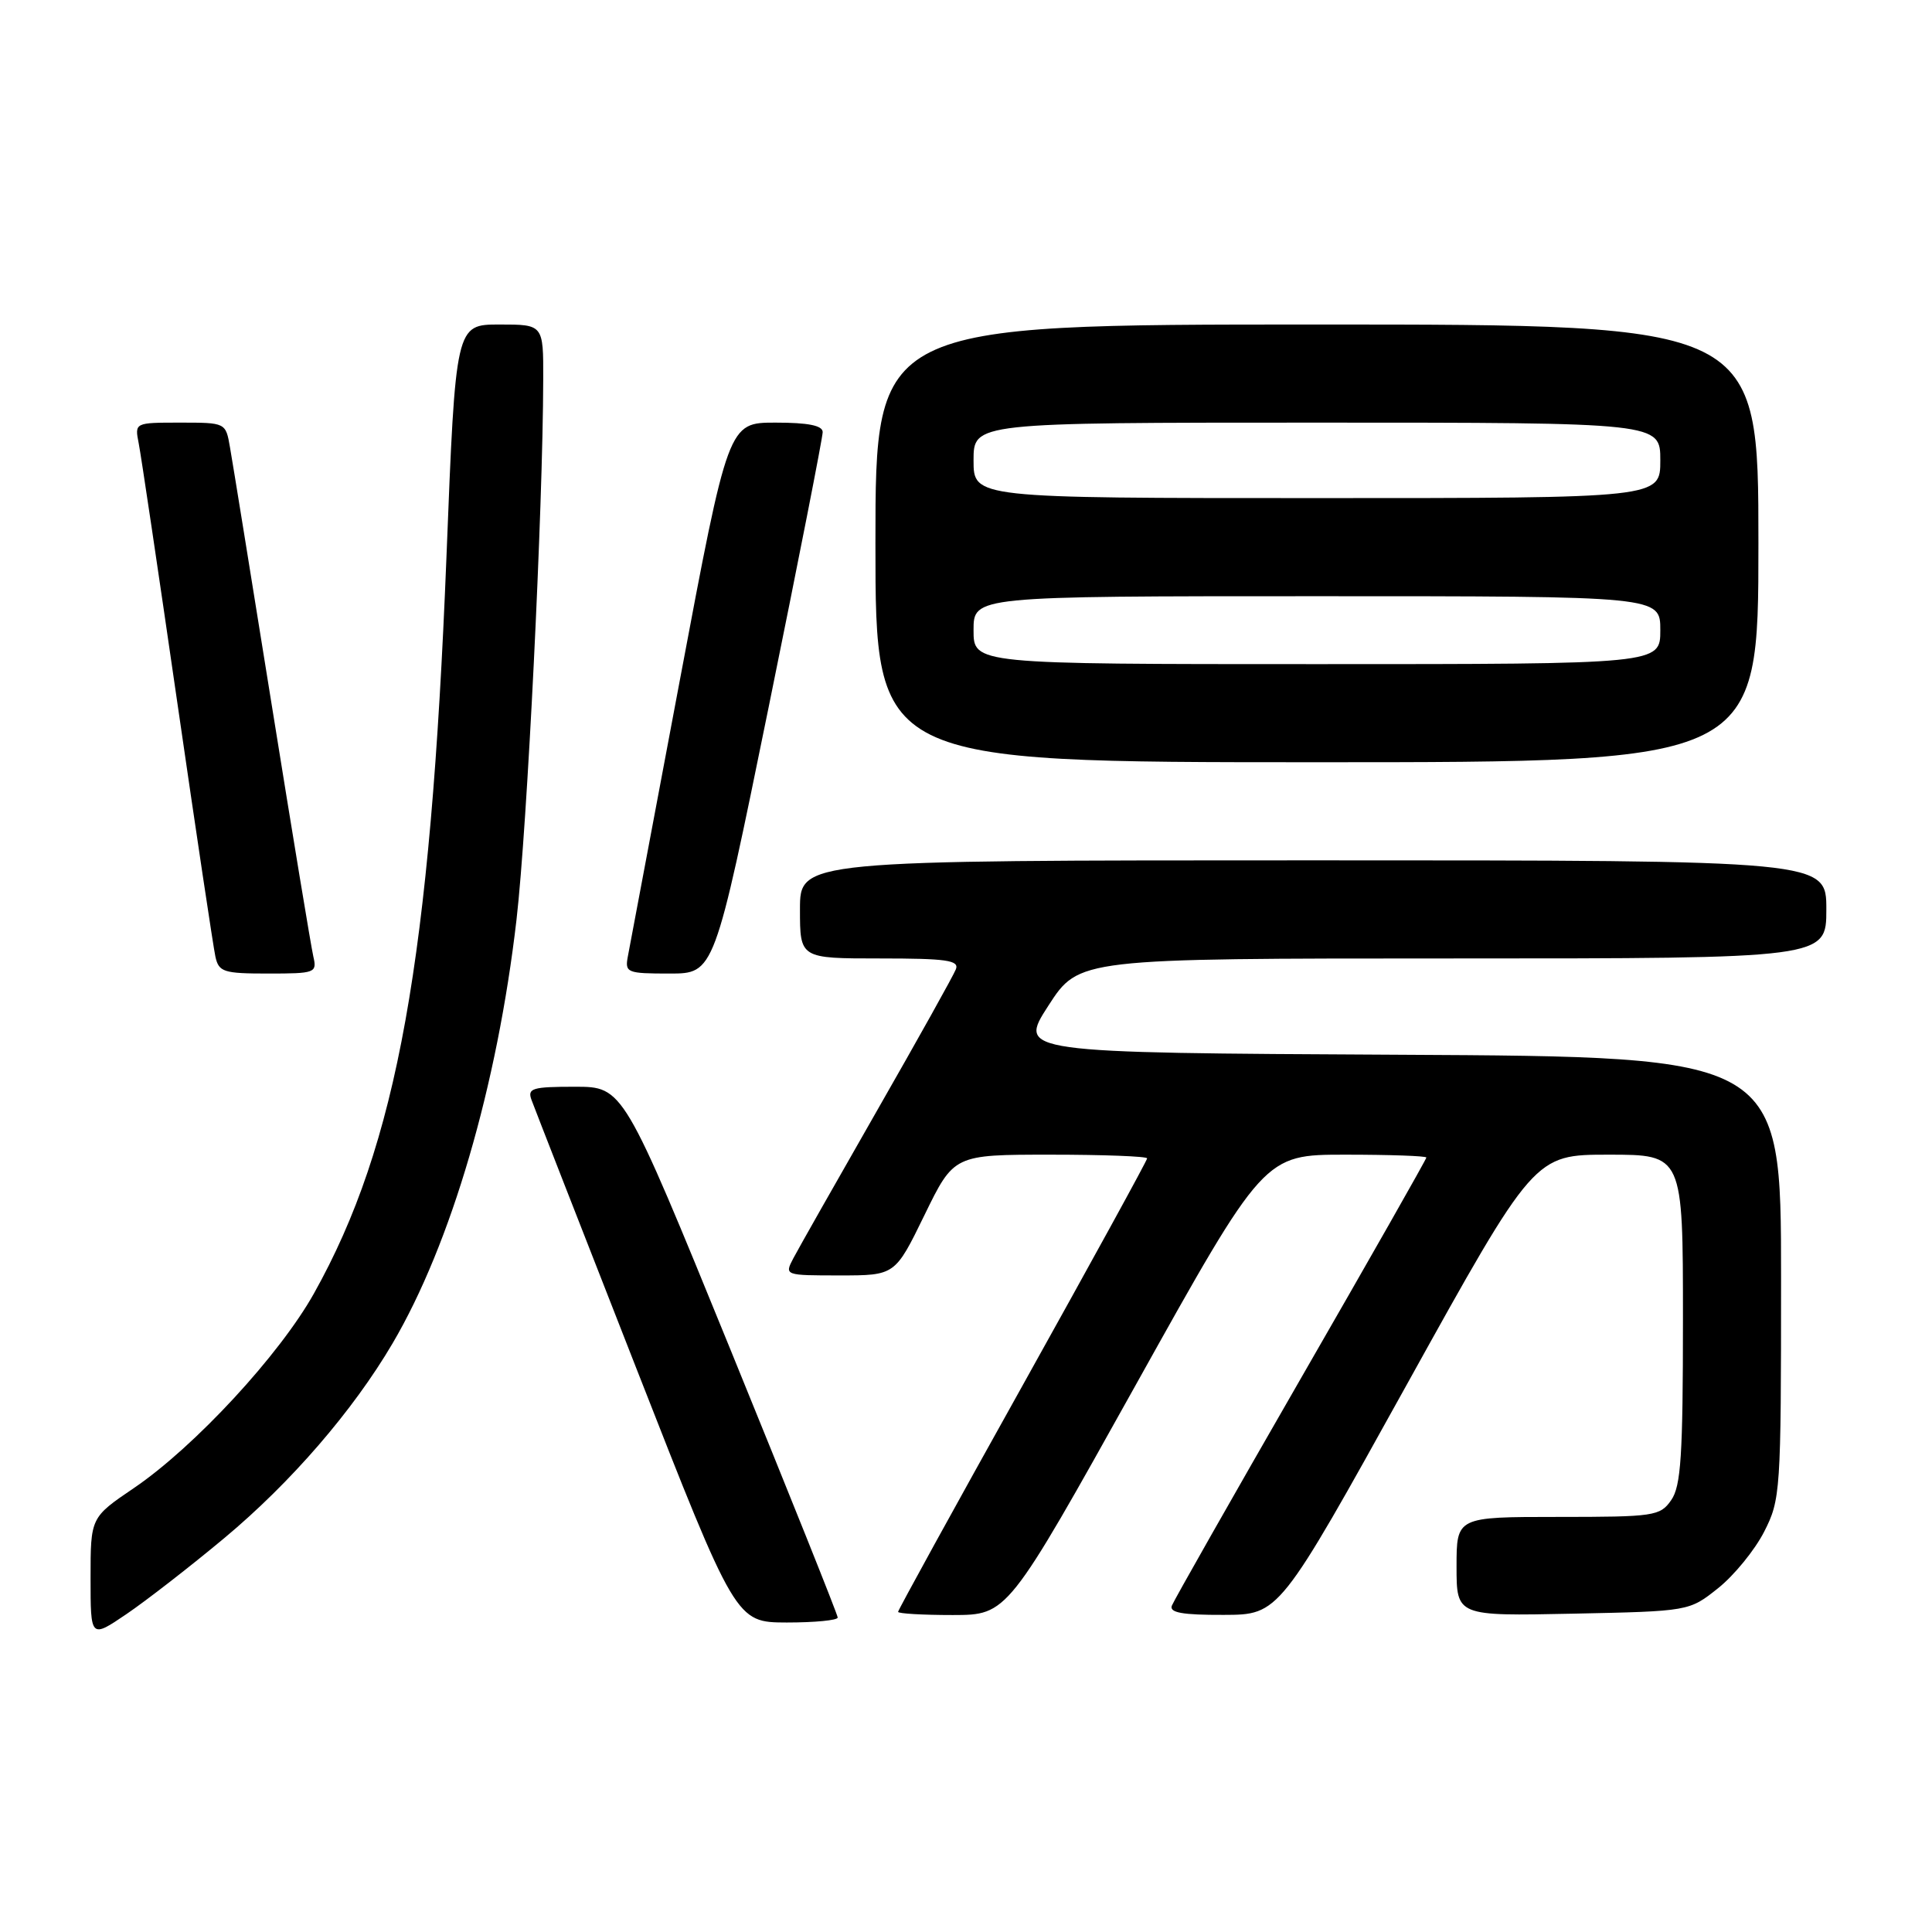 <?xml version="1.0" encoding="UTF-8" standalone="no"?>
<!DOCTYPE svg PUBLIC "-//W3C//DTD SVG 1.1//EN" "http://www.w3.org/Graphics/SVG/1.1/DTD/svg11.dtd" >
<svg xmlns="http://www.w3.org/2000/svg" xmlns:xlink="http://www.w3.org/1999/xlink" version="1.1" viewBox="0 0 256 256">
 <g >
 <path fill="currentColor"
d=" M 29.74 203.79 C 38.55 196.44 46.78 186.92 52.02 178.00 C 59.77 164.82 65.89 143.90 68.44 121.86 C 69.86 109.58 71.94 67.50 71.98 50.25 C 72.00 43.00 72.00 43.00 66.19 43.00 C 60.37 43.00 60.37 43.00 59.16 73.75 C 57.04 127.16 52.63 151.68 41.61 171.37 C 37.05 179.53 25.77 191.72 17.75 197.17 C 12.00 201.07 12.00 201.07 12.00 209.09 C 12.00 217.10 12.00 217.10 16.75 213.88 C 19.36 212.11 25.21 207.57 29.74 203.79 Z  M 111.00 214.33 C 111.00 213.96 104.60 197.99 96.79 178.83 C 82.58 144.00 82.58 144.00 76.18 144.00 C 70.51 144.00 69.86 144.20 70.43 145.75 C 70.78 146.71 77.02 162.68 84.29 181.24 C 97.50 214.97 97.50 214.97 104.25 214.99 C 107.96 214.99 111.00 214.70 111.00 214.33 Z  M 150.50 183.50 C 167.50 153.00 167.50 153.00 178.25 153.00 C 184.16 153.00 189.00 153.17 189.00 153.38 C 189.00 153.60 181.52 166.76 172.38 182.63 C 163.24 198.51 155.55 212.06 155.28 212.75 C 154.91 213.68 156.66 214.00 162.14 213.98 C 169.50 213.96 169.50 213.96 186.40 183.48 C 203.30 153.00 203.30 153.00 213.15 153.00 C 223.00 153.00 223.00 153.00 223.00 174.78 C 223.00 192.87 222.74 196.93 221.44 198.78 C 219.97 200.89 219.20 201.00 206.44 201.00 C 193.00 201.00 193.00 201.00 193.00 207.57 C 193.00 214.14 193.00 214.14 208.41 213.82 C 223.82 213.50 223.82 213.50 227.66 210.44 C 229.77 208.76 232.51 205.40 233.75 202.98 C 235.93 198.71 236.00 197.69 236.00 169.30 C 236.00 140.02 236.00 140.02 185.44 139.76 C 134.88 139.50 134.88 139.50 138.92 133.25 C 142.96 127.00 142.96 127.00 192.48 127.00 C 242.00 127.00 242.00 127.00 242.00 120.50 C 242.00 114.00 242.00 114.00 174.00 114.00 C 106.00 114.00 106.00 114.00 106.00 120.50 C 106.00 127.00 106.00 127.00 116.61 127.00 C 125.41 127.00 127.12 127.24 126.66 128.43 C 126.36 129.22 121.65 137.66 116.20 147.18 C 110.75 156.71 105.76 165.51 105.11 166.75 C 103.94 168.99 103.97 169.00 111.26 169.00 C 118.60 169.00 118.60 169.00 122.50 161.00 C 126.40 153.00 126.40 153.00 139.20 153.00 C 146.24 153.00 152.00 153.22 152.00 153.49 C 152.00 153.77 144.57 167.30 135.50 183.58 C 126.42 199.85 119.00 213.35 119.00 213.58 C 119.00 213.81 122.26 214.00 126.25 214.00 C 133.50 213.99 133.50 213.99 150.50 183.50 Z  M 41.52 126.75 C 41.23 125.51 38.76 110.55 36.02 93.50 C 33.28 76.45 30.79 61.04 30.47 59.25 C 29.91 56.00 29.90 56.00 23.88 56.00 C 17.84 56.00 17.84 56.00 18.38 58.75 C 18.68 60.26 20.97 75.67 23.48 93.00 C 25.99 110.33 28.27 125.51 28.54 126.75 C 28.99 128.80 29.61 129.00 35.54 129.00 C 41.77 129.00 42.02 128.91 41.52 126.75 Z  M 101.84 93.75 C 105.79 74.36 109.02 57.94 109.01 57.25 C 109.00 56.38 107.08 56.00 102.75 56.00 C 96.50 56.00 96.50 56.00 90.06 90.25 C 86.52 109.09 83.43 125.51 83.19 126.75 C 82.79 128.88 83.09 129.00 88.71 129.00 C 94.65 129.00 94.65 129.00 101.84 93.75 Z  M 233.00 72.00 C 233.00 43.00 233.00 43.00 174.50 43.00 C 116.00 43.00 116.00 43.00 116.00 72.00 C 116.00 101.00 116.00 101.00 174.50 101.00 C 233.00 101.00 233.00 101.00 233.00 72.00 Z  M 129.00 83.50 C 129.00 79.00 129.00 79.00 174.50 79.00 C 220.00 79.00 220.00 79.00 220.00 83.50 C 220.00 88.00 220.00 88.00 174.50 88.00 C 129.00 88.00 129.00 88.00 129.00 83.50 Z  M 129.00 61.00 C 129.00 56.00 129.00 56.00 174.50 56.00 C 220.00 56.00 220.00 56.00 220.00 61.00 C 220.00 66.00 220.00 66.00 174.50 66.00 C 129.00 66.00 129.00 66.00 129.00 61.00 Z "/>
</g>
</svg>
